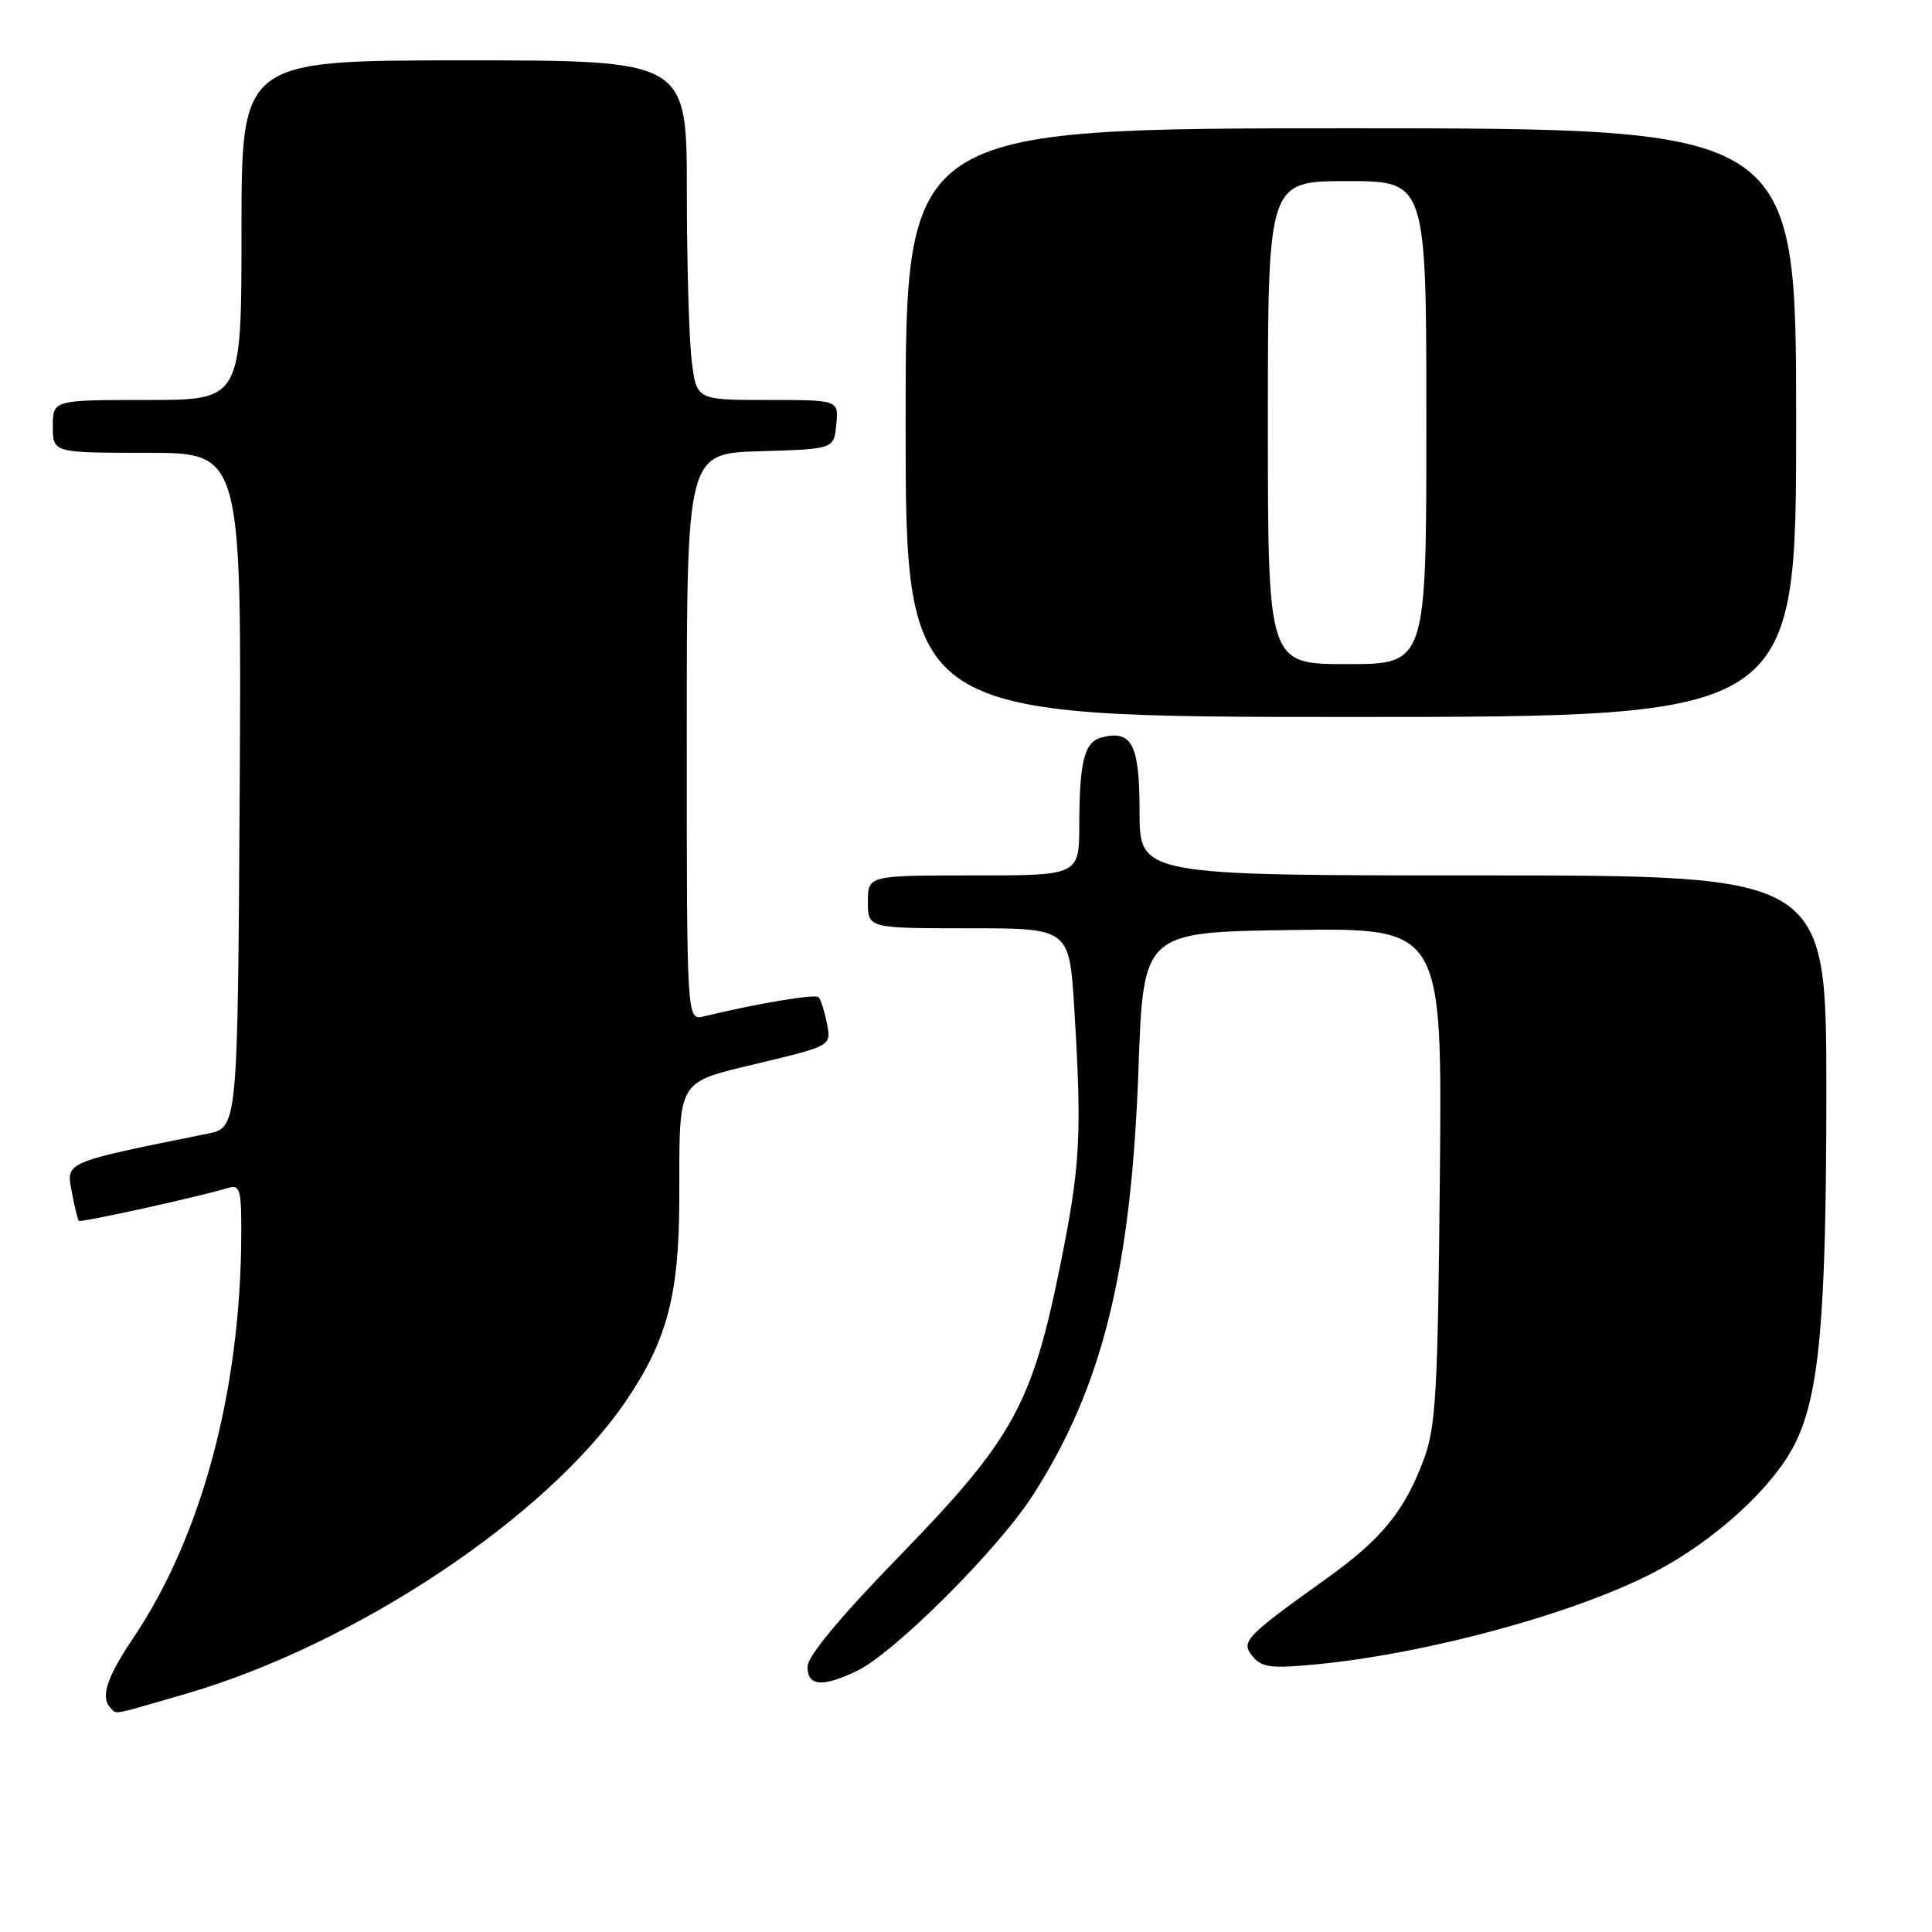 <?xml version="1.0" encoding="UTF-8" standalone="no"?>
<!DOCTYPE svg PUBLIC "-//W3C//DTD SVG 1.1//EN" "http://www.w3.org/Graphics/SVG/1.1/DTD/svg11.dtd" >
<svg xmlns="http://www.w3.org/2000/svg" xmlns:xlink="http://www.w3.org/1999/xlink" version="1.1" viewBox="0 0 256 256">
 <g >
 <path fill="currentColor"
d=" M 24.52 224.47 C 47.01 217.95 72.42 201.07 82.92 185.67 C 88.40 177.62 90.00 171.57 90.01 158.77 C 90.03 142.66 89.51 143.55 100.68 140.85 C 110.16 138.57 110.16 138.57 109.57 135.61 C 109.25 133.98 108.75 132.41 108.46 132.13 C 108.01 131.68 100.41 132.95 93.25 134.68 C 91.00 135.22 91.00 135.22 91.00 97.64 C 91.00 60.07 91.00 60.07 100.75 59.79 C 110.50 59.50 110.50 59.50 110.81 56.25 C 111.13 53.00 111.13 53.00 101.70 53.00 C 92.28 53.00 92.28 53.00 91.65 47.75 C 91.30 44.86 91.01 34.74 91.01 25.25 C 91.00 8.00 91.00 8.00 61.50 8.00 C 32.00 8.00 32.00 8.00 32.00 30.50 C 32.00 53.00 32.00 53.00 19.50 53.00 C 7.00 53.00 7.00 53.00 7.00 56.50 C 7.00 60.00 7.00 60.00 19.51 60.00 C 32.02 60.00 32.02 60.00 31.76 104.71 C 31.50 149.41 31.50 149.41 27.50 150.22 C 8.46 154.06 8.76 153.93 9.50 157.87 C 9.87 159.87 10.30 161.62 10.45 161.77 C 10.70 162.03 26.55 158.54 30.25 157.40 C 31.80 156.93 32.00 157.64 31.97 163.68 C 31.88 184.36 26.71 203.60 17.64 217.07 C 14.12 222.29 13.27 224.94 14.67 226.33 C 15.52 227.18 14.46 227.38 24.52 224.47 Z  M 113.49 221.44 C 118.43 219.09 132.22 205.35 136.85 198.14 C 146.09 183.77 149.90 168.35 150.86 141.50 C 151.50 123.50 151.50 123.50 171.30 123.23 C 191.10 122.96 191.10 122.96 190.79 155.73 C 190.52 184.71 190.27 189.07 188.63 193.46 C 186.10 200.23 183.05 203.96 175.83 209.12 C 164.95 216.91 164.36 217.52 165.99 219.49 C 167.21 220.96 168.48 221.11 174.46 220.53 C 189.32 219.09 208.94 213.72 219.34 208.25 C 227.25 204.10 234.87 197.14 237.78 191.42 C 241.08 184.95 242.00 174.68 242.00 144.56 C 242.00 116.00 242.00 116.00 196.50 116.00 C 151.00 116.00 151.00 116.00 151.00 107.55 C 151.00 98.63 149.99 96.67 145.95 97.72 C 143.69 98.32 143.03 100.89 143.01 109.25 C 143.00 116.00 143.00 116.00 129.00 116.00 C 115.00 116.00 115.00 116.00 115.00 119.50 C 115.00 123.00 115.00 123.00 128.35 123.00 C 141.70 123.00 141.70 123.00 142.35 133.66 C 143.38 150.52 143.16 154.45 140.45 167.86 C 136.75 186.10 134.16 190.78 119.26 206.10 C 111.30 214.29 107.00 219.46 107.00 220.85 C 107.00 223.43 108.93 223.60 113.49 221.44 Z  M 238.00 56.00 C 238.00 17.00 238.00 17.00 179.00 17.00 C 120.00 17.00 120.00 17.00 120.00 56.00 C 120.00 95.00 120.00 95.00 179.00 95.00 C 238.00 95.00 238.00 95.00 238.00 56.00 Z  M 168.00 56.00 C 168.00 24.00 168.00 24.00 178.50 24.00 C 189.00 24.00 189.00 24.00 189.00 56.00 C 189.00 88.00 189.00 88.00 178.50 88.00 C 168.00 88.00 168.00 88.00 168.00 56.00 Z "/>
</g>
</svg>